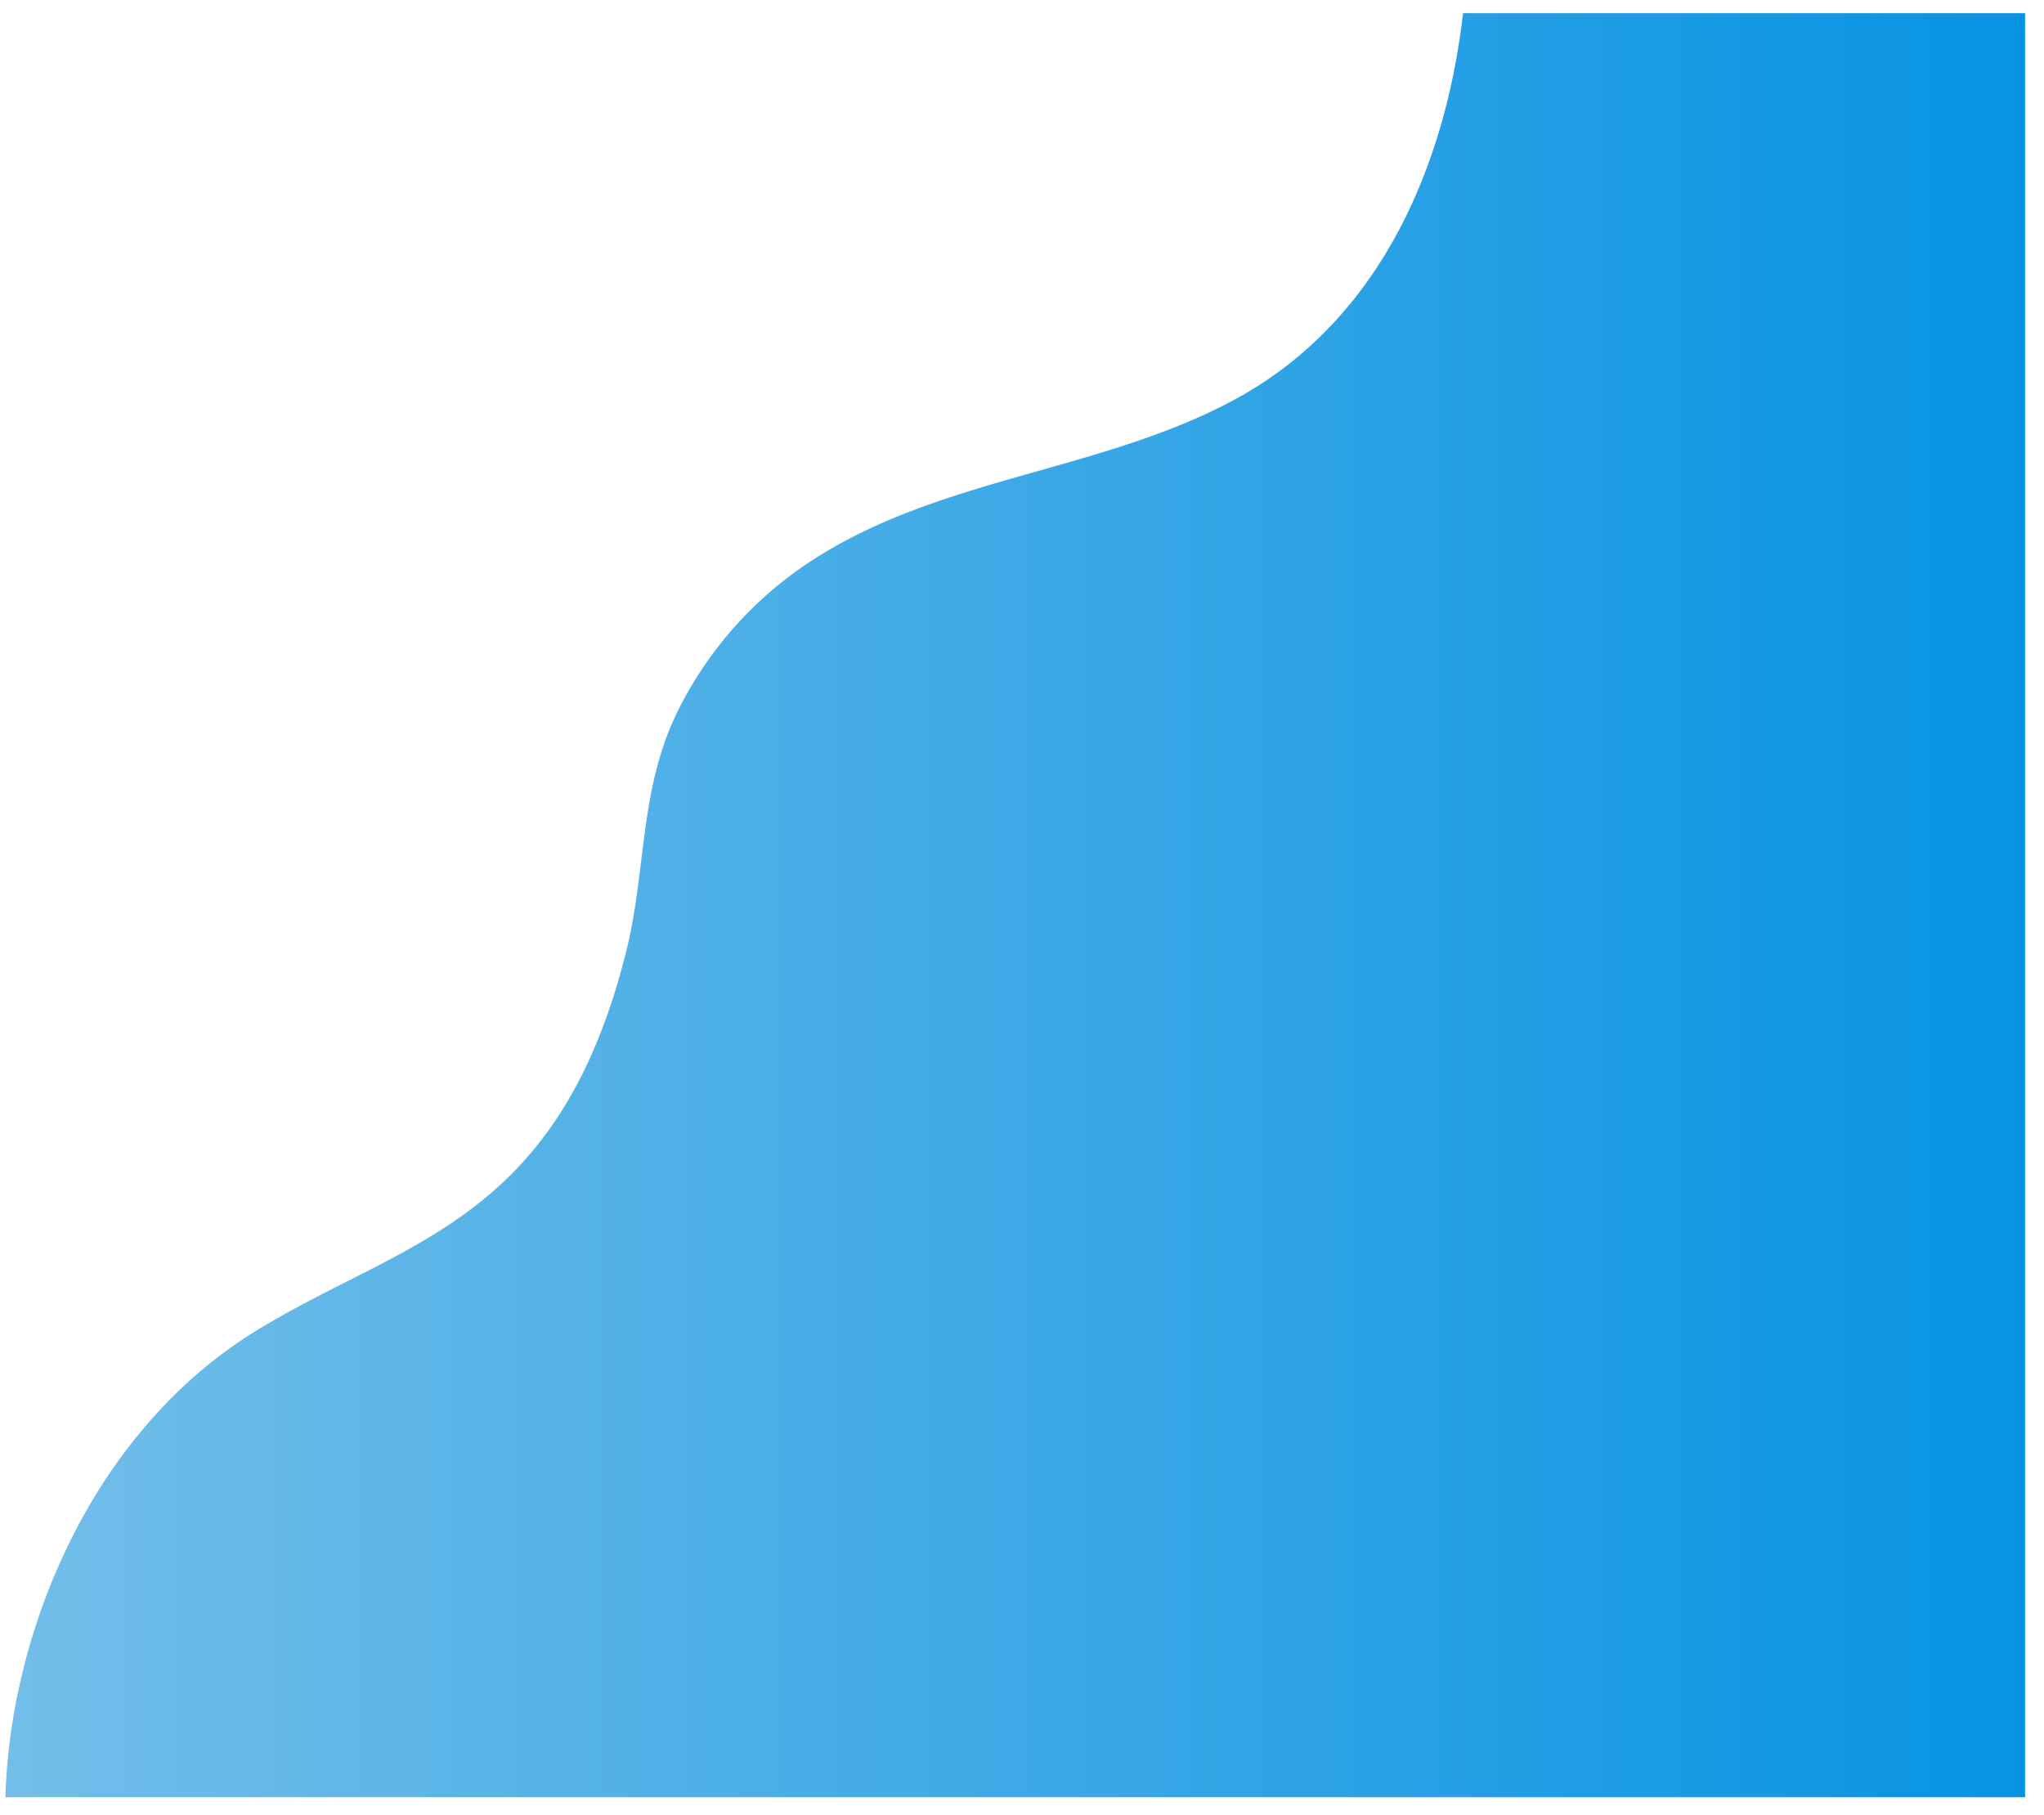 <svg id="Layer_1" data-name="Layer 1" xmlns="http://www.w3.org/2000/svg" xmlns:xlink="http://www.w3.org/1999/xlink" viewBox="0 0 171.85 152.59"><defs><style>.cls-1{fill:none;}.cls-2{clip-path:url(#clip-path);}.cls-3{fill:url(#linear-gradient);}</style><clipPath id="clip-path"><rect class="cls-1" x="-89.74" y="1.11" width="260" height="150"/></clipPath><linearGradient id="linear-gradient" x1="0.44" y1="76.47" x2="171.85" y2="76.47" gradientUnits="userSpaceOnUse"><stop offset="0" stop-color="#73bee9"/><stop offset="1" stop-color="#0693e3"/></linearGradient></defs><g class="cls-2"><path class="cls-3" d="M171.85.34H123.09c-1.37,13.25-6.88,26.38-19,33.1-11.49,6.33-25.49,6.62-36.45,14.1A32,32,0,0,0,56.85,60.06c-3.08,6.42-2.52,13.18-4.2,19.93-5.71,22.84-18.59,24.23-31.07,31.87C7.1,120.73.35,138.59.44,152.59H171.85Z"/></g></svg>
